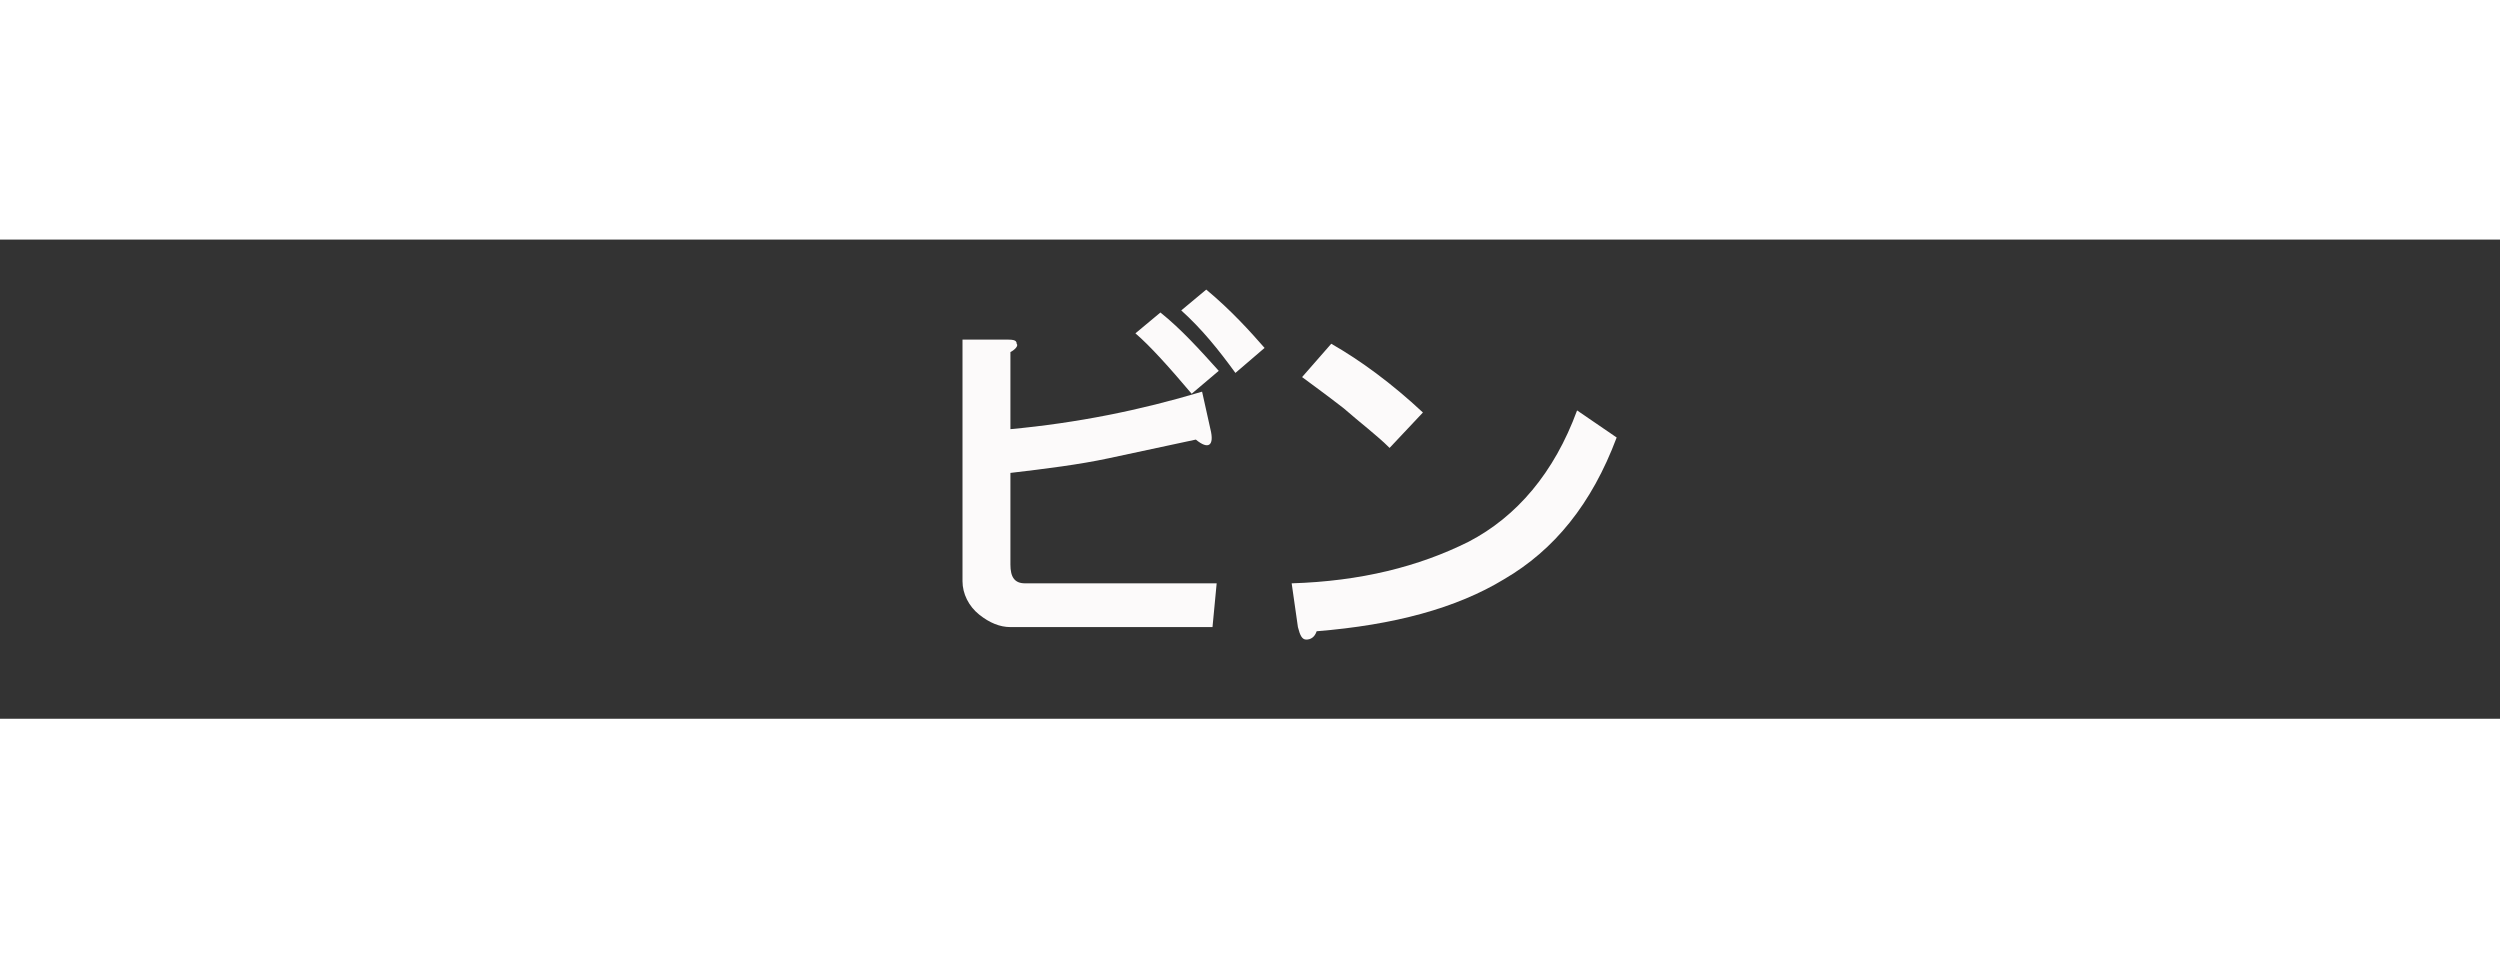 <?xml version="1.0" encoding="utf-8"?>
<!-- Generator: Adobe Illustrator 19.2.0, SVG Export Plug-In . SVG Version: 6.00 Build 0)  -->
<svg version="1.1" id="レイヤー_1" xmlns="http://www.w3.org/2000/svg" xmlns:xlink="http://www.w3.org/1999/xlink" x="0px"
	 y="0px" viewBox="0 0 120 23" style="enable-background:new 0 0 120 23;" xml:space="preserve" height="46px">
<rect x="0" y="0" width="120" height="23" fill="#333333" stroke="none"/>
<style type="text/css">
	.st0{enable-background:new    ;}
	.st1{fill:#FCFAFA;}
</style>
<g class="st0">
	<path class="st1" d="M48.8,5c0.1,0.1-0.1,0.3-0.3,0.4v3.7c3.2-0.3,6.2-0.9,9.2-1.8l0.4,1.8c0.2,0.8-0.1,1-0.7,0.5
		c-1.4,0.3-2.8,0.6-4.2,0.9c-1.4,0.3-3,0.5-4.7,0.7v4.4c0,0.6,0.2,0.9,0.7,0.9h9.2l-0.2,2.1h-9.7c-0.5,0-1-0.2-1.5-0.6
		s-0.8-1-0.8-1.6V4.8h2C48.6,4.8,48.8,4.8,48.8,5z M57.2,7.4c-1.1-1.3-2-2.3-2.7-2.9l1.2-1c1,0.8,1.9,1.8,2.8,2.8L57.2,7.4z
		 M59.3,6.4c-0.8-1.1-1.6-2.1-2.6-3l1.2-1c1.2,1,2.1,2,2.8,2.8L59.3,6.4z"/>
	<path class="st1" d="M72.2,16.3c-2.3,1.4-5.3,2.2-9,2.5c-0.1,0.3-0.3,0.4-0.5,0.4s-0.3-0.2-0.4-0.6L62,16.5c3.3-0.1,6.1-0.8,8.5-2
		c2.3-1.2,4.1-3.3,5.2-6.3l1.9,1.3C76.4,12.7,74.6,14.9,72.2,16.3z M68.3,8.3L66.7,10c-0.6-0.6-1.4-1.2-2.2-1.9
		c-0.9-0.7-1.6-1.2-2-1.5L63.9,5C65.3,5.8,66.8,6.9,68.3,8.3z"/>
</g>
</svg>
